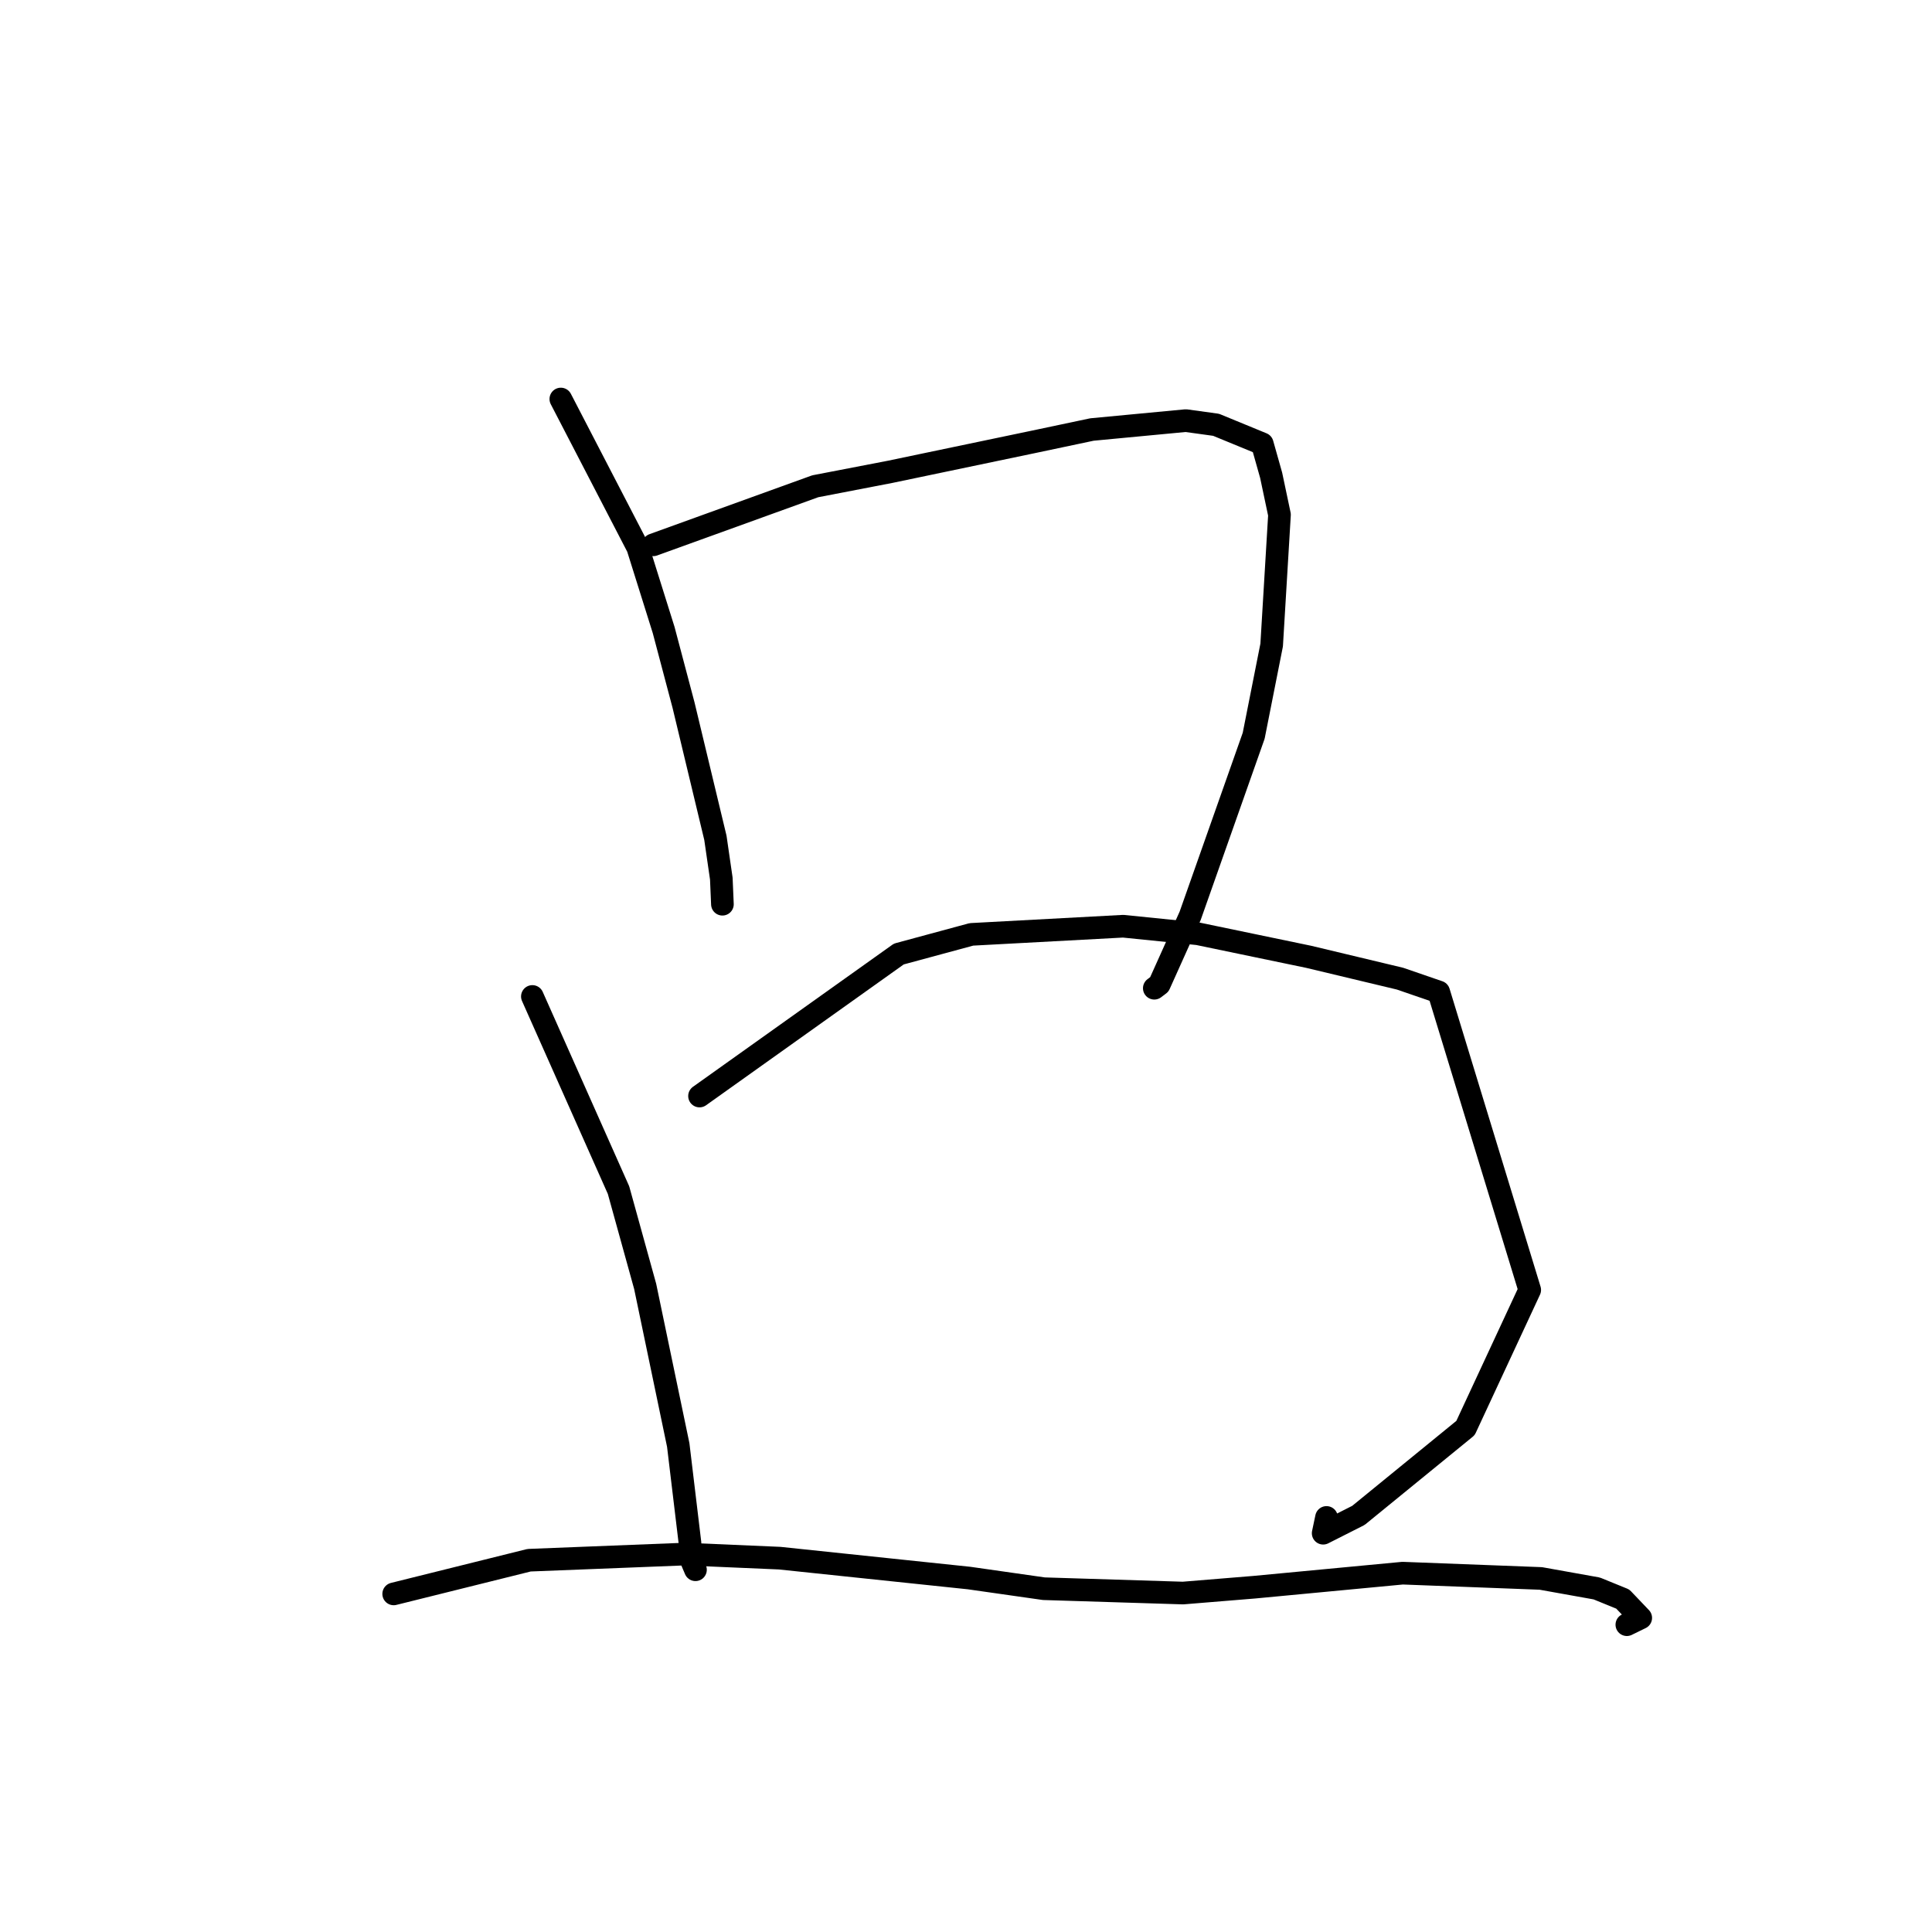 <?xml version="1.0" standalone="no"?>
    <svg width="256" height="256" xmlns="http://www.w3.org/2000/svg" version="1.1">
    <polyline stroke="black" stroke-width="3" stroke-linecap="round" fill="transparent" stroke-linejoin="round" points="74.313 52.872 84.505 72.537 87.937 83.478 90.571 93.427 94.793 111.011 95.578 116.42 95.722 119.771 95.723 119.803 95.724 119.814 " />
        <polyline stroke="black" stroke-width="3" stroke-linecap="round" fill="transparent" stroke-linejoin="round" points="86.564 72.192 108.023 64.434 117.937 62.522 136.945 58.549 144.69 56.913 157.125 55.734 161.137 56.288 167.256 58.805 168.433 62.973 169.539 68.207 168.502 85.467 166.12 97.489 157.702 121.35 153.615 130.441 152.95 130.945 " />
        <polyline stroke="black" stroke-width="3" stroke-linecap="round" fill="transparent" stroke-linejoin="round" points="70.543 132.036 81.956 157.692 85.489 170.456 89.87 191.47 91.427 204.454 91.451 206.349 92.141 207.971 92.154 208.001 " />
        <polyline stroke="black" stroke-width="3" stroke-linecap="round" fill="transparent" stroke-linejoin="round" points="92.69 145.23 119.099 126.413 128.717 123.81 148.823 122.729 158.736 123.733 173.396 126.781 185.508 129.677 190.639 131.443 202.696 170.922 194.188 189.22 180 200.796 175.327 203.159 175.768 201.068 " />
        <polyline stroke="black" stroke-width="3" stroke-linecap="round" fill="transparent" stroke-linejoin="round" points="52.166 211.201 70.111 206.737 90.755 205.922 103.311 206.464 128.402 209.098 138.315 210.512 156.75 211.087 166.21 210.312 185.854 208.453 204.169 209.152 211.58 210.48 215.026 211.885 217.406 214.38 215.964 215.085 215.566 215.28 " />
        </svg>